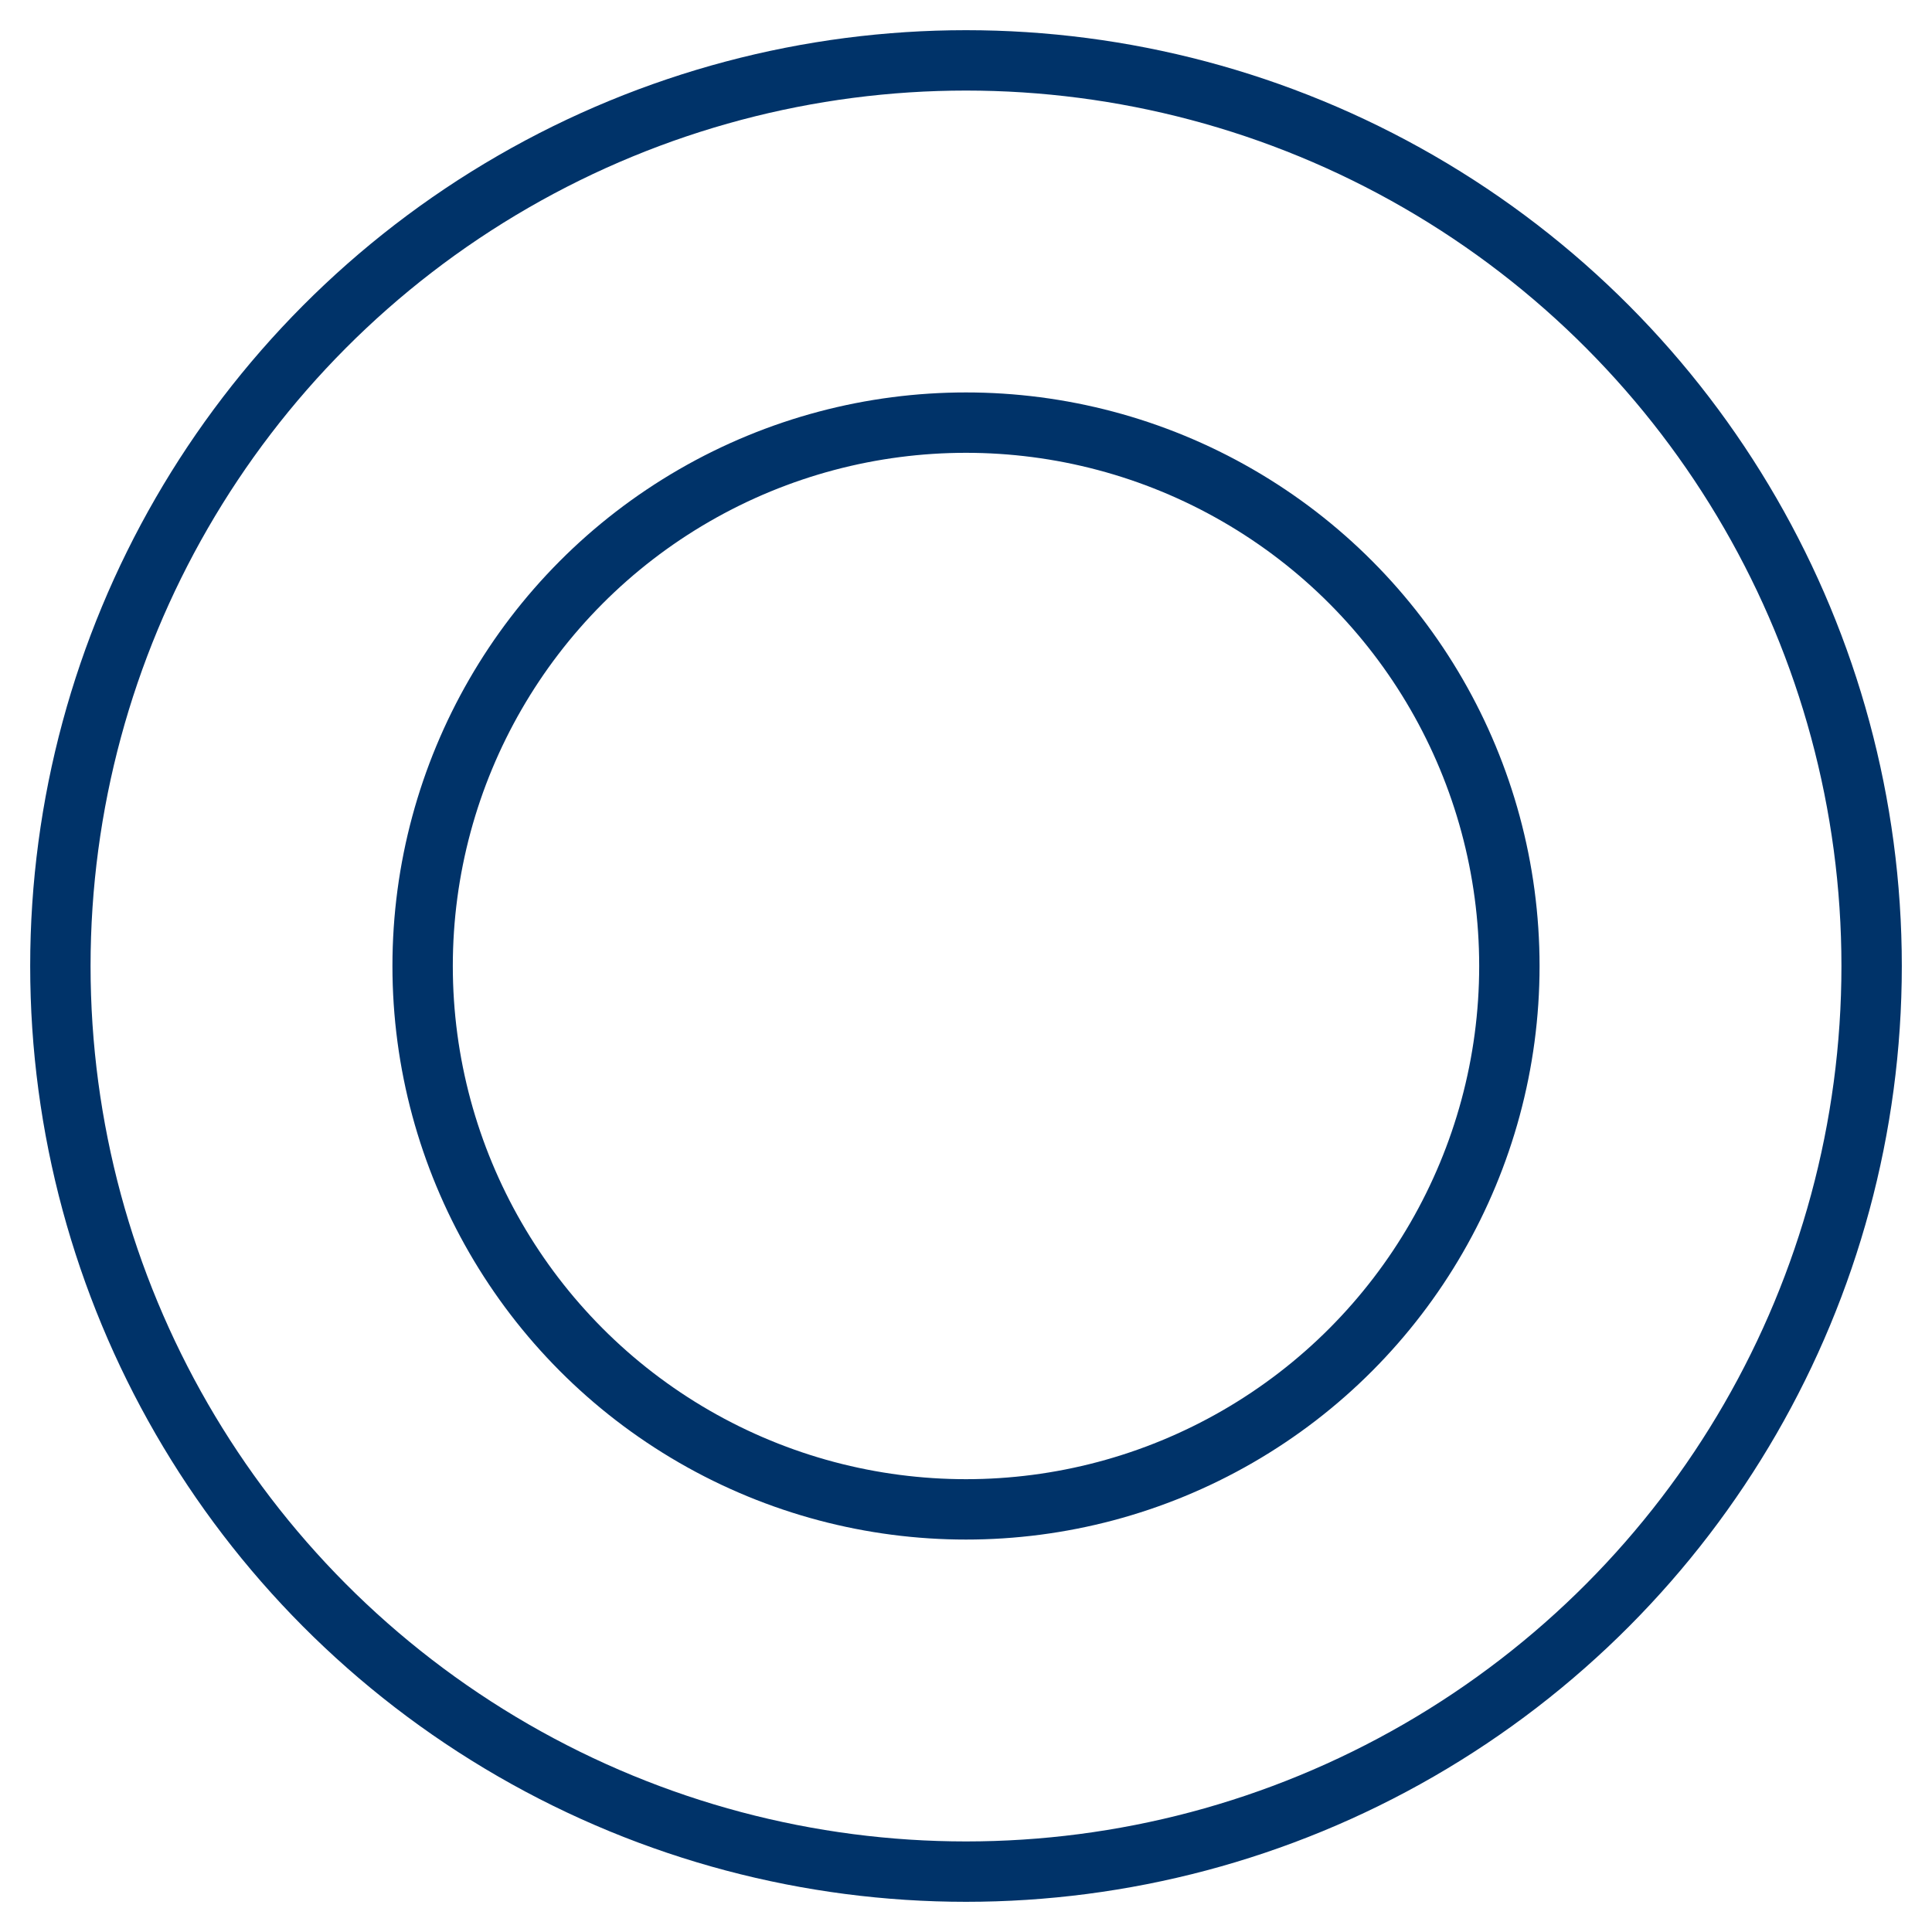 <?xml version="1.0" encoding="UTF-8"?>
<svg xmlns="http://www.w3.org/2000/svg" aria-describedby="desc" aria-labelledby="title" viewBox="0 0 64 64"><circle cx="32" cy="32" r="30" fill="none" stroke="#003369" stroke-width="2" data-name="layer2" style="stroke: #003369;"/><circle cx="32" cy="32" r="18" fill="none" stroke="#003369" stroke-width="2" data-name="layer1" style="stroke: #003369;"/></svg>
